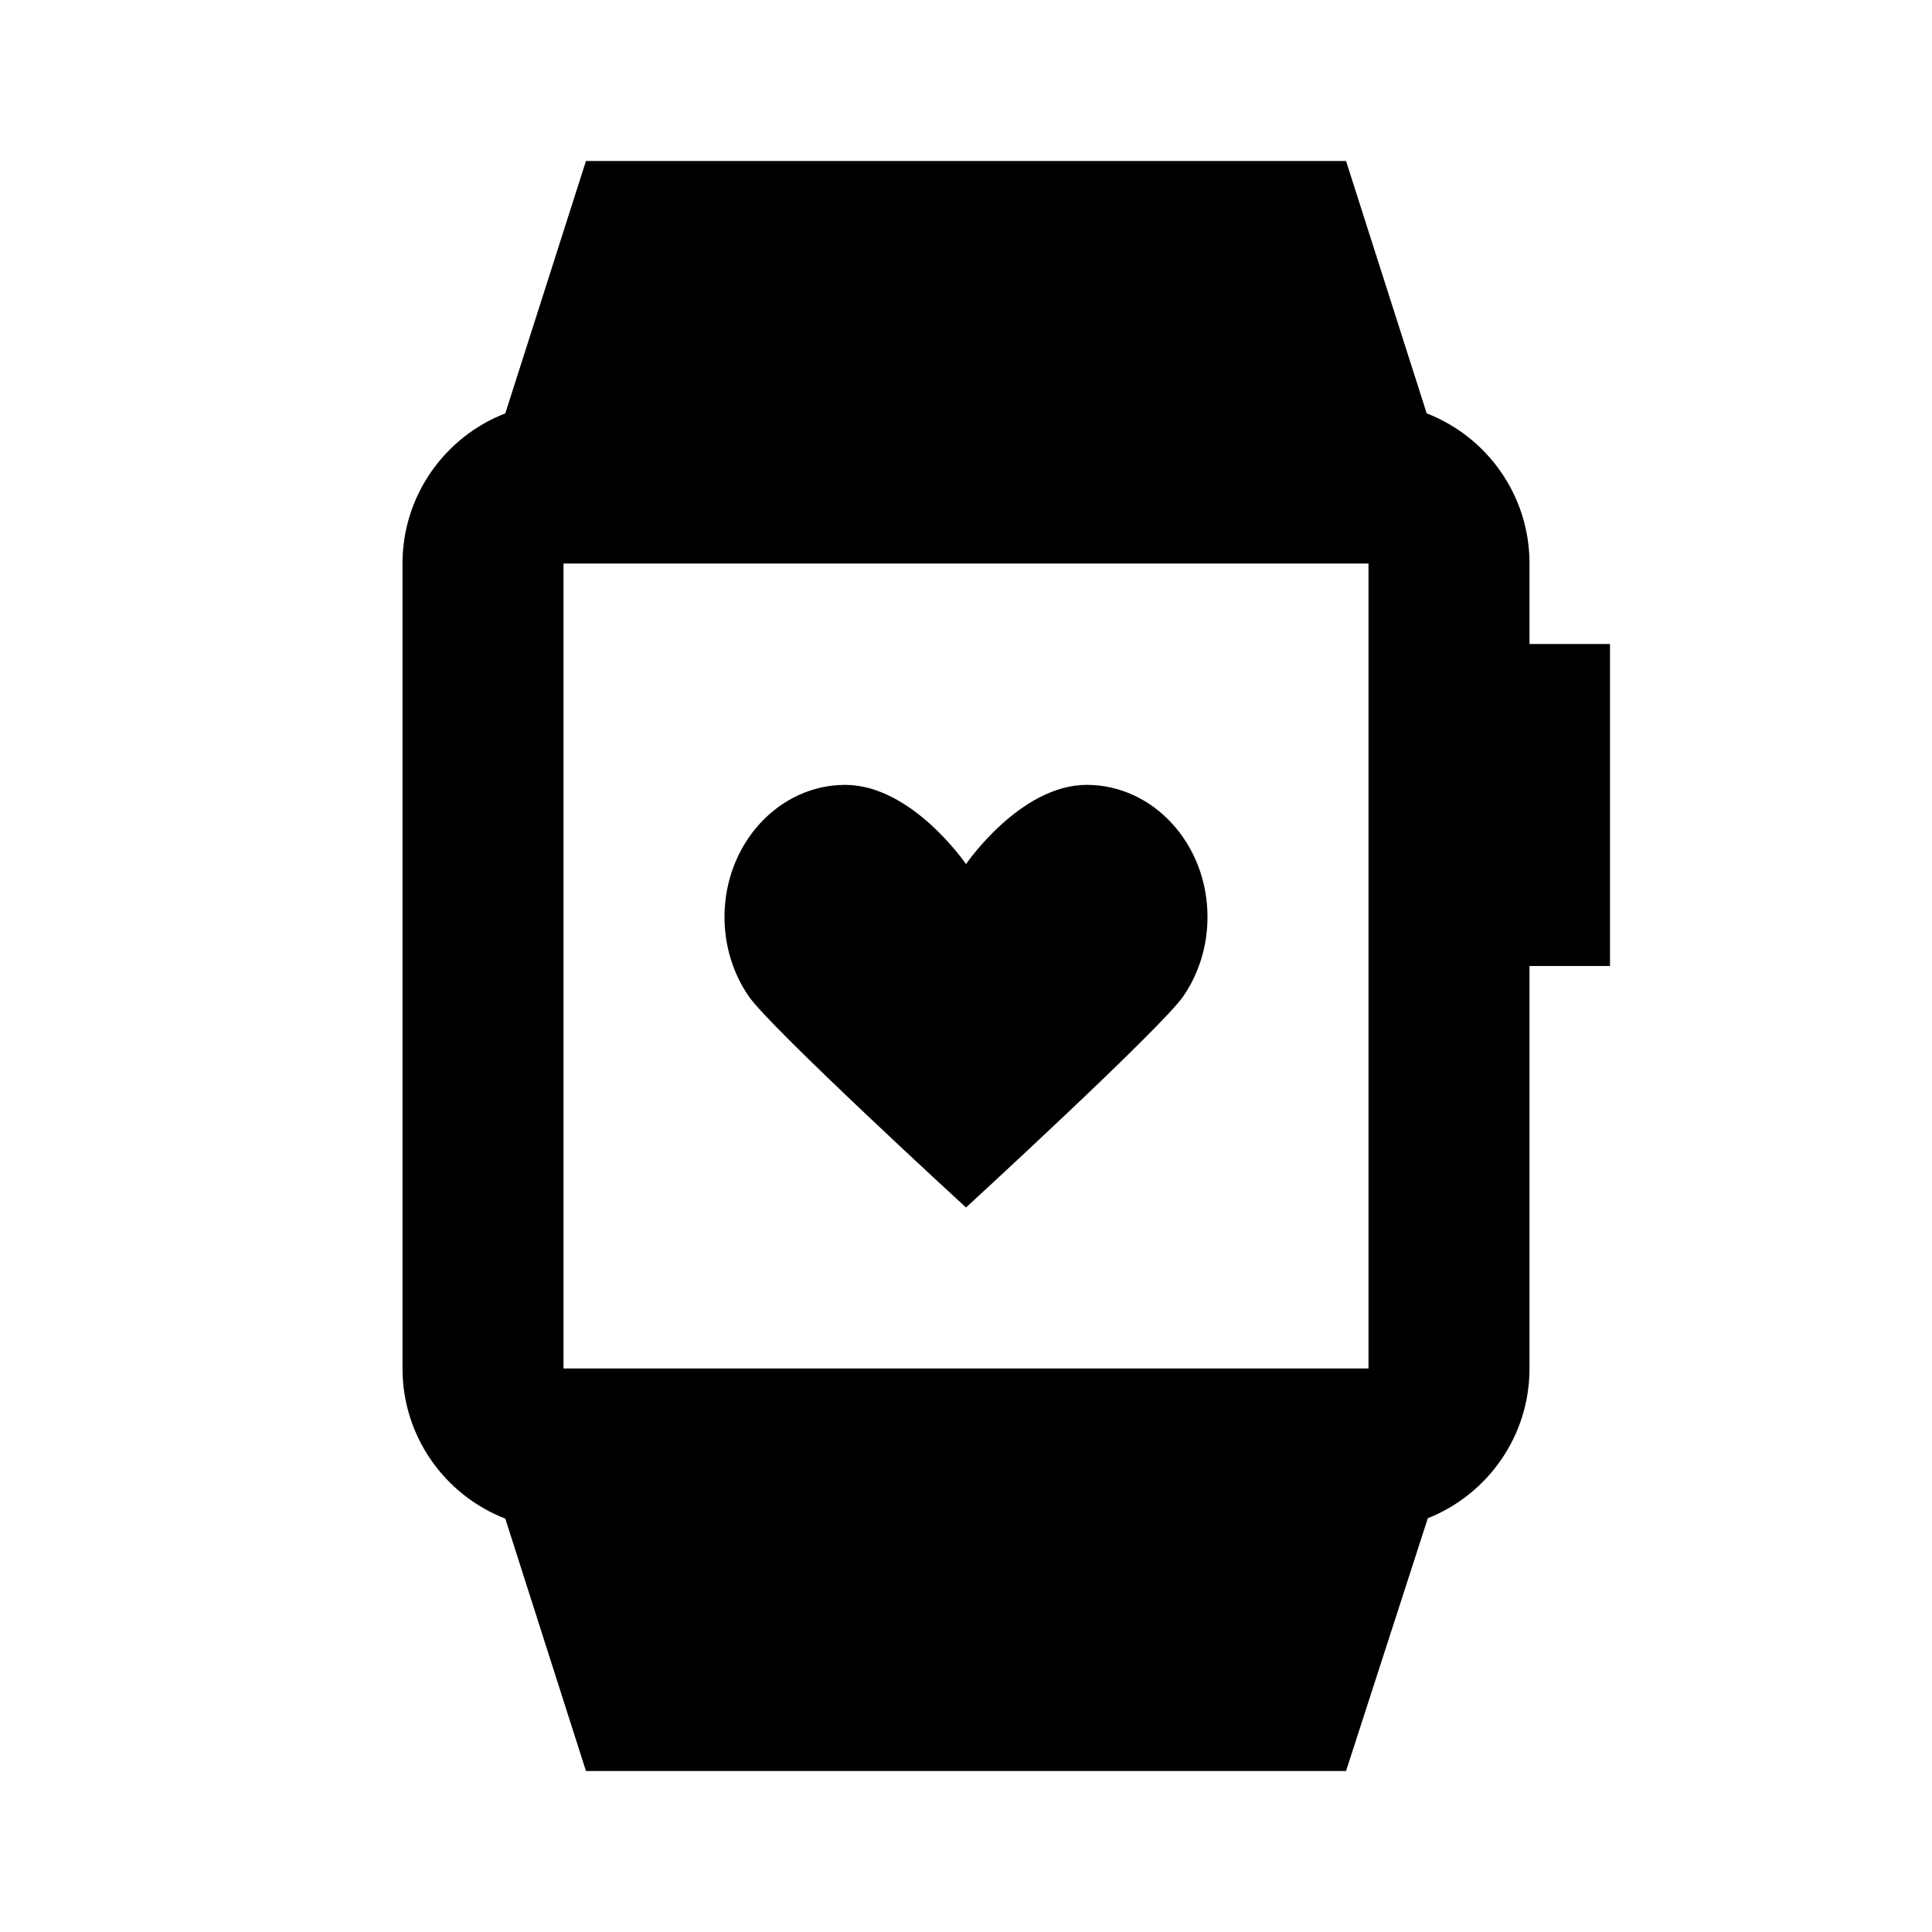 <svg width="24" height="24" viewBox="0 0 24 24" fill="none" xmlns="http://www.w3.org/2000/svg">
<path fill-rule="evenodd" clip-rule="evenodd" d="M16.721 2H7.279L6.277 5.135C5.53 5.425 5 6.151 5 7V17C5 17.849 5.53 18.575 6.277 18.865L7.279 22H16.721L17.737 18.86C18.477 18.566 19 17.844 19 17V12H20V8H19V7C19 6.15 18.47 5.425 17.723 5.135L16.721 2ZM17 8V12V17H7V7H17V8ZM10.5 9.75C11.328 9.75 12 10.734 12 10.734C12 10.734 12.672 9.75 13.5 9.75C14.328 9.75 15 10.485 15 11.391C15 11.76 14.888 12.101 14.7 12.375C14.426 12.774 12 15 12 15C12 15 9.574 12.774 9.3 12.375C9.112 12.101 9 11.76 9 11.391C9 10.485 9.672 9.75 10.5 9.75Z" fill="black"/>
</svg>
